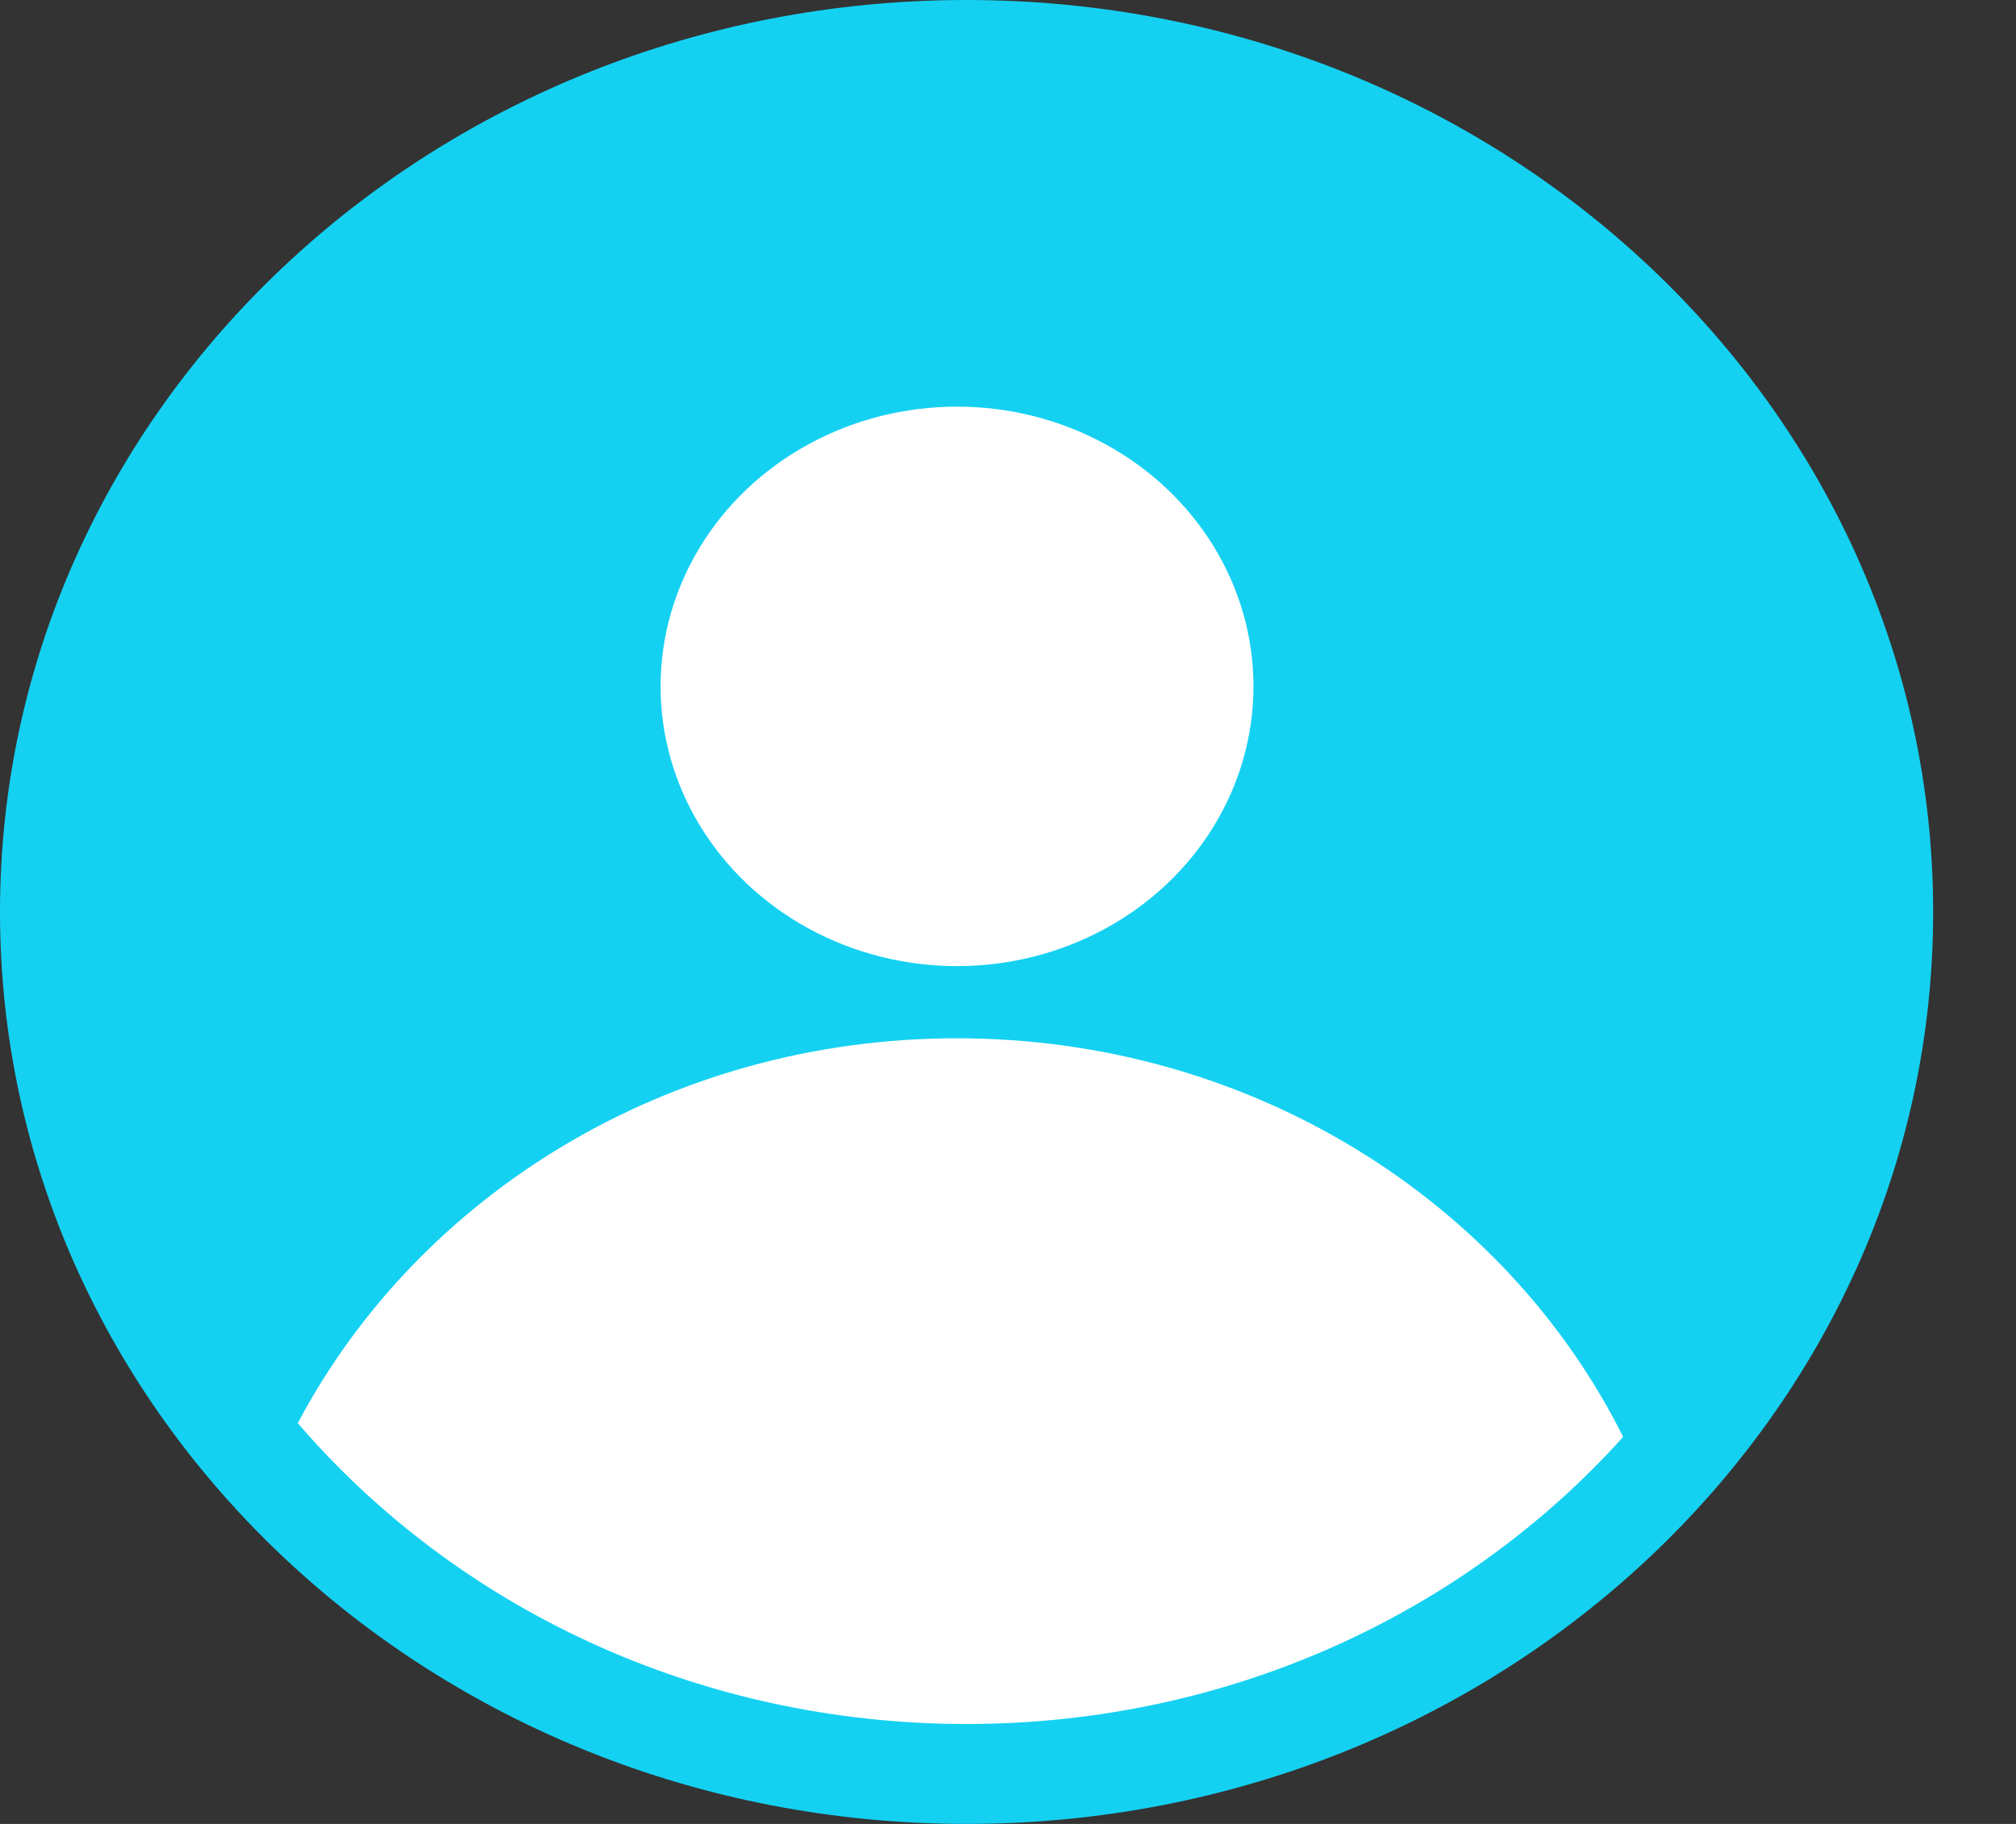 <svg width="21" height="19" viewBox="0 0 21 19" fill="none" xmlns="http://www.w3.org/2000/svg">
<rect x="0" y="0" width="21" height="19" fill="#333333" stroke="none"/>
<path fill-rule="evenodd" clip-rule="evenodd" d="M10.068 19C15.629 19 20.137 14.747 20.137 9.5C20.137 4.253 15.629 0 10.068 0C4.508 0 0 4.253 0 9.5C0 14.747 4.508 19 10.068 19ZM10.068 1.041C10.068 1.041 10.068 1.041 10.068 1.041V1.041Z" fill="#14D1F2"/>
<path fill-rule="evenodd" clip-rule="evenodd" d="M3.102 14.825C4.359 12.448 6.962 10.816 9.968 10.816C13.035 10.816 15.681 12.514 16.908 14.968C15.264 16.798 12.81 17.959 10.068 17.959C7.255 17.959 4.745 16.737 3.102 14.825Z" fill="white"/>
<ellipse cx="9.969" cy="7.15" rx="3.088" ry="2.914" fill="white"/>
</svg>

